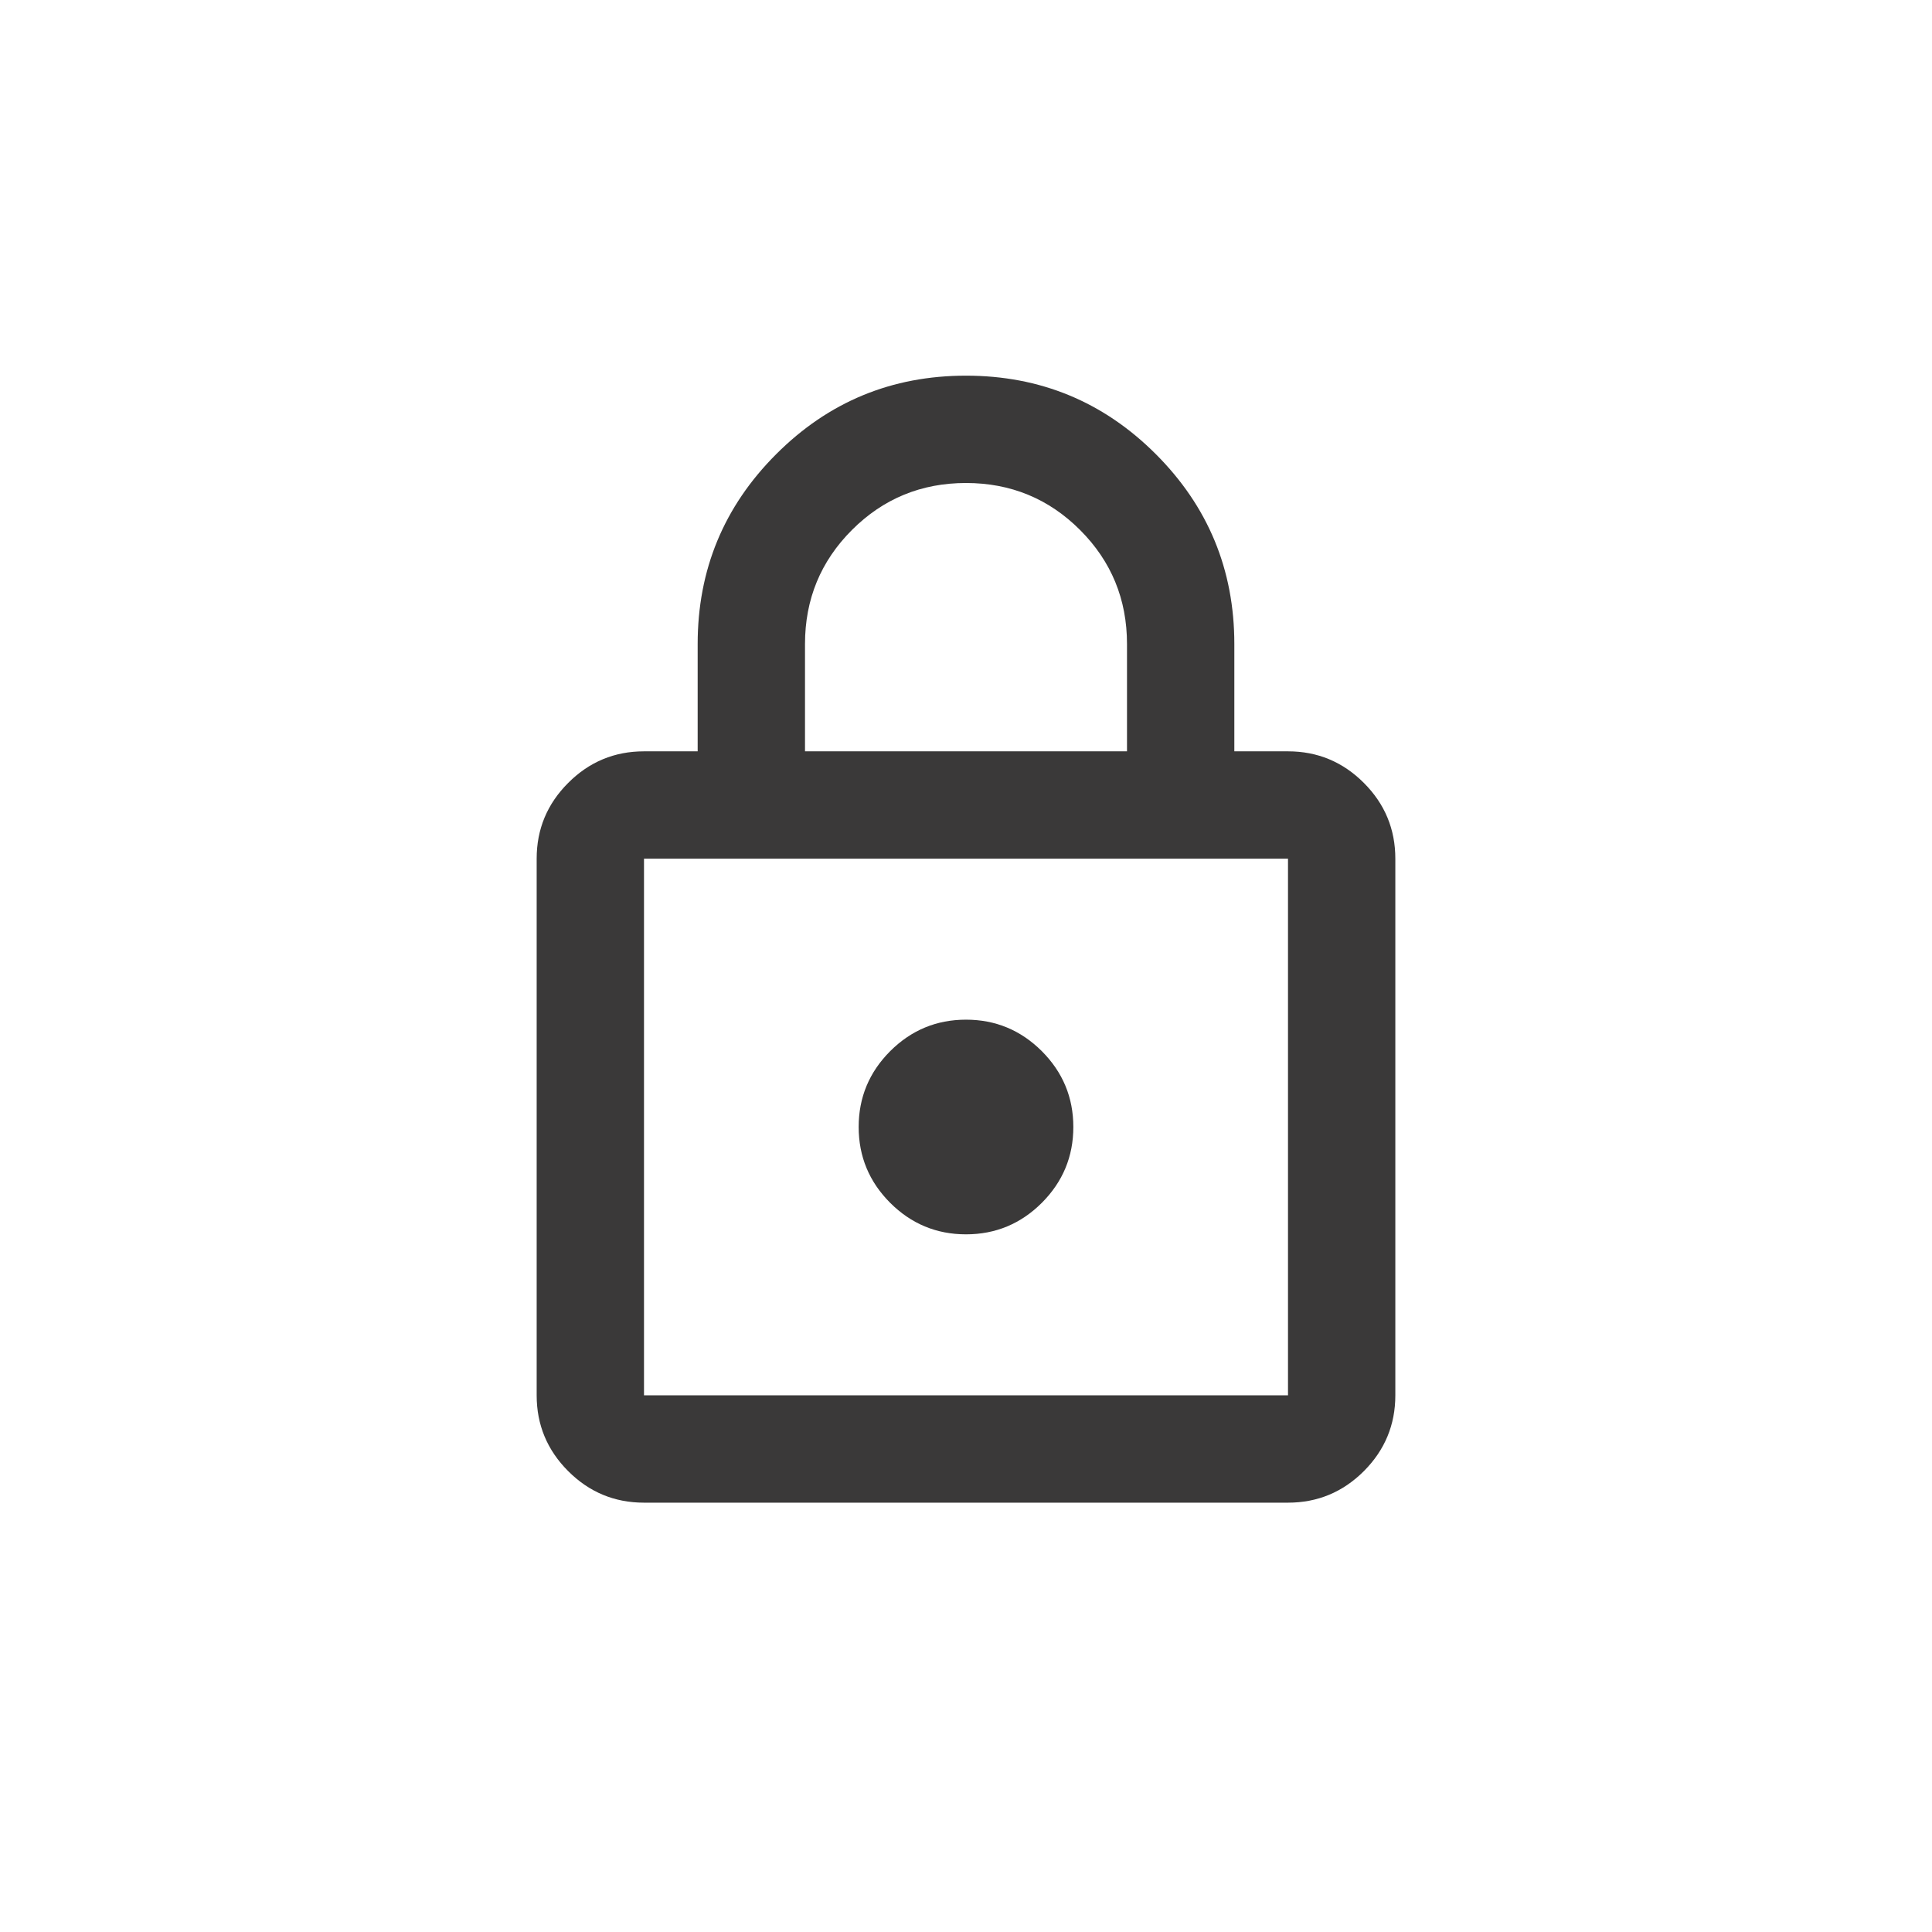 <svg width="36" height="36" viewBox="0 0 36 36" fill="none" xmlns="http://www.w3.org/2000/svg">
<path d="M12 28C11.45 28 10.979 27.804 10.588 27.413C10.196 27.021 10 26.55 10 26V16C10 15.45 10.196 14.979 10.588 14.588C10.979 14.196 11.45 14 12 14H13V12C13 10.617 13.488 9.438 14.463 8.463C15.438 7.487 16.617 7 18 7C19.383 7 20.562 7.487 21.538 8.463C22.512 9.438 23 10.617 23 12V14H24C24.55 14 25.021 14.196 25.413 14.588C25.804 14.979 26 15.45 26 16V26C26 26.55 25.804 27.021 25.413 27.413C25.021 27.804 24.55 28 24 28H12ZM12 26H24V16H12V26ZM18 23C18.55 23 19.021 22.804 19.413 22.413C19.804 22.021 20 21.55 20 21C20 20.45 19.804 19.979 19.413 19.587C19.021 19.196 18.55 19 18 19C17.45 19 16.979 19.196 16.587 19.587C16.196 19.979 16 20.45 16 21C16 21.55 16.196 22.021 16.587 22.413C16.979 22.804 17.45 23 18 23ZM15 14H21V12C21 11.167 20.708 10.458 20.125 9.875C19.542 9.292 18.833 9 18 9C17.167 9 16.458 9.292 15.875 9.875C15.292 10.458 15 11.167 15 12V14Z" fill="#3A3939"/>
</svg>
